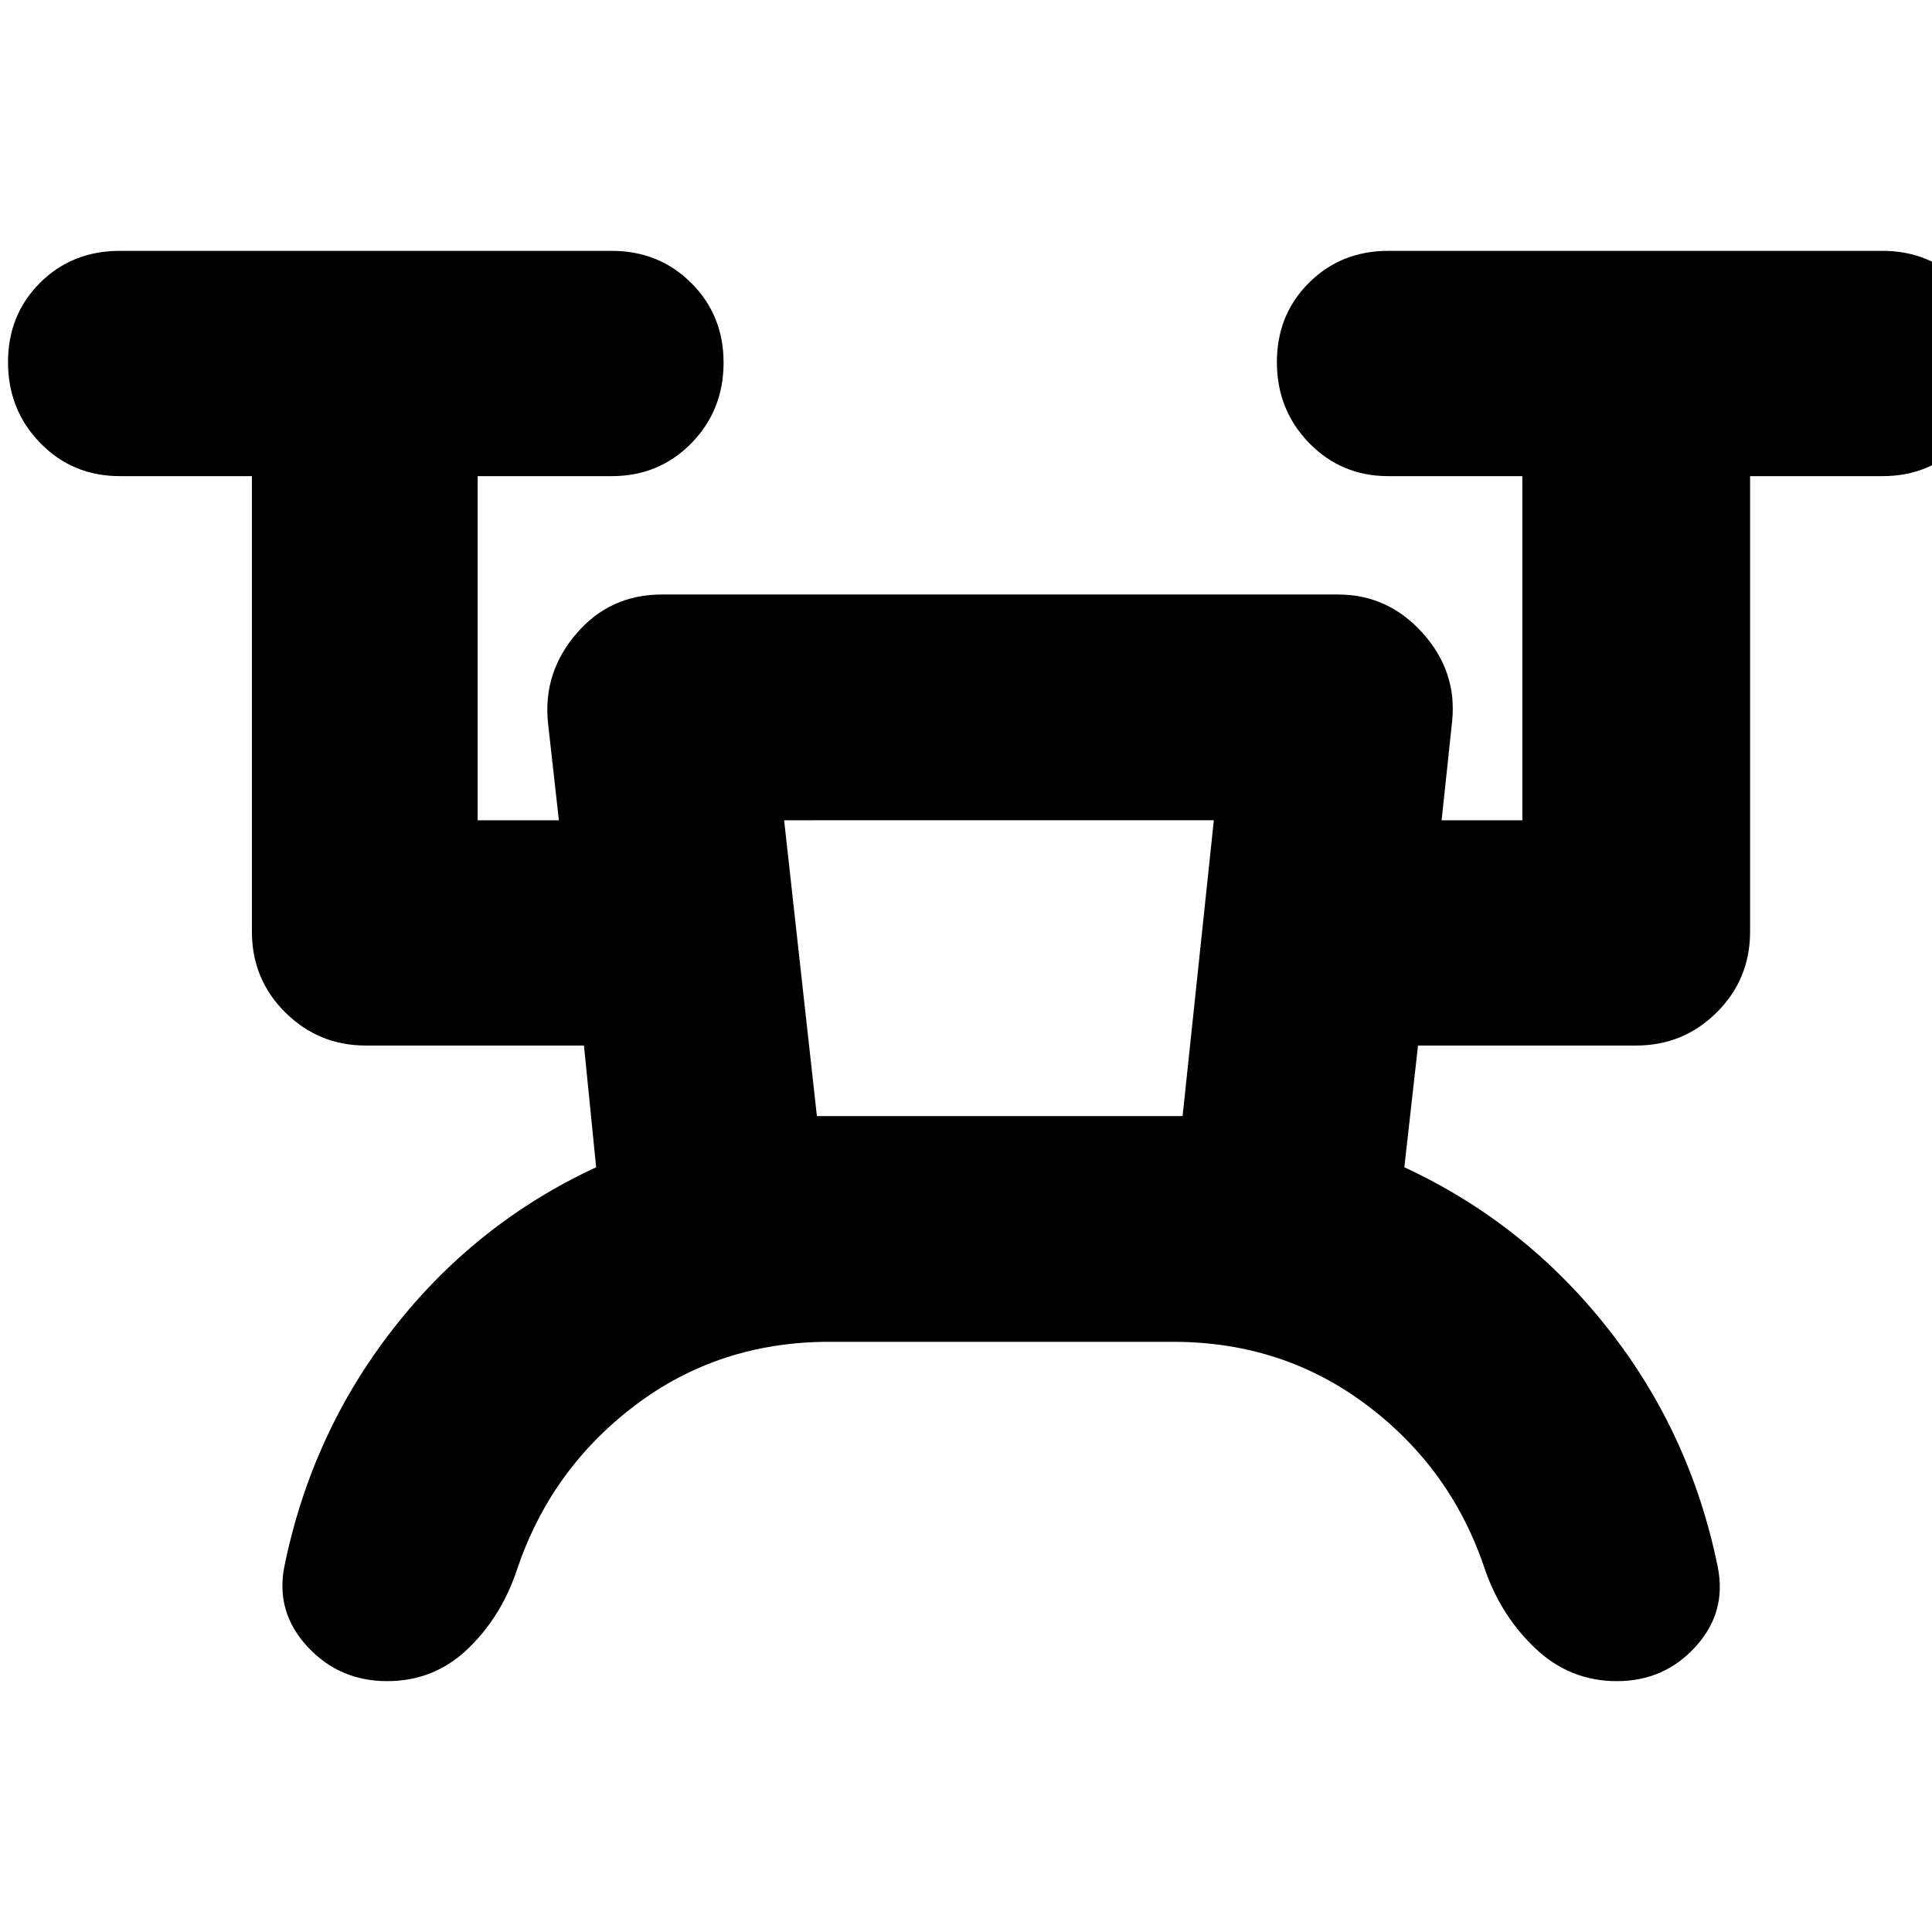 <svg xmlns="http://www.w3.org/2000/svg" height="24" viewBox="0 -960 960 960" width="24"><path d="M412.04-293.26q-54.84 0-96.65 31.71-41.8 31.7-58.52 81.55-7.74 23.3-24.43 39.32-16.68 16.03-40.11 16.03-23.68 0-39.51-17.08-15.84-17.07-11.6-39.51 13.48-66.52 54.36-118.78 40.88-52.26 100.64-79.98l-6.05-60.48H181.76q-23.43 0-40.01-16.45-16.58-16.46-16.58-40.14v-226.34h-65.6q-23.54 0-39.57-16.46-16.02-16.46-16.02-40.2 0-23.51 15.9-39.39 15.91-15.89 39.69-15.89h244.39q23.53 0 39.56 16.01 16.02 16 16.02 39.51 0 23.74-16.02 40.08-16.03 16.34-39.56 16.34h-66.61v171h40.35l-5.48-49.11q-2.24-24.68 14.38-43.87 16.62-19.2 42.2-19.2h336.18q24.67 0 41.87 19.08 17.19 19.08 14.72 43.75l-5.24 49.35h40.1v-171h-66.6q-23.3 0-39.33-16.46-16.02-16.46-16.02-40.2 0-23.51 15.91-39.39 15.9-15.89 39.44-15.89h245.63q23.29 0 39.32 16.01 16.02 16 16.02 39.51 0 23.74-15.9 40.08-15.91 16.34-39.44 16.34h-65.85v226.34q0 23.68-16.58 40.14-16.57 16.45-40.01 16.45H704.61L697.8-380q59.77 27.72 101.03 79.98 41.26 52.26 54.74 118.78 4.47 22.44-11.09 39.51-15.57 17.08-39.01 17.08-23.21 0-40.3-16.03-17.1-16.02-25.26-39.32-16.48-49.85-58.38-81.55-41.91-31.71-96.55-31.71H412.04Zm-6.13-112.17h181.72l15.52-146.98H389.63l16.28 146.98Zm0 0h181.72-181.72Z"/></svg>